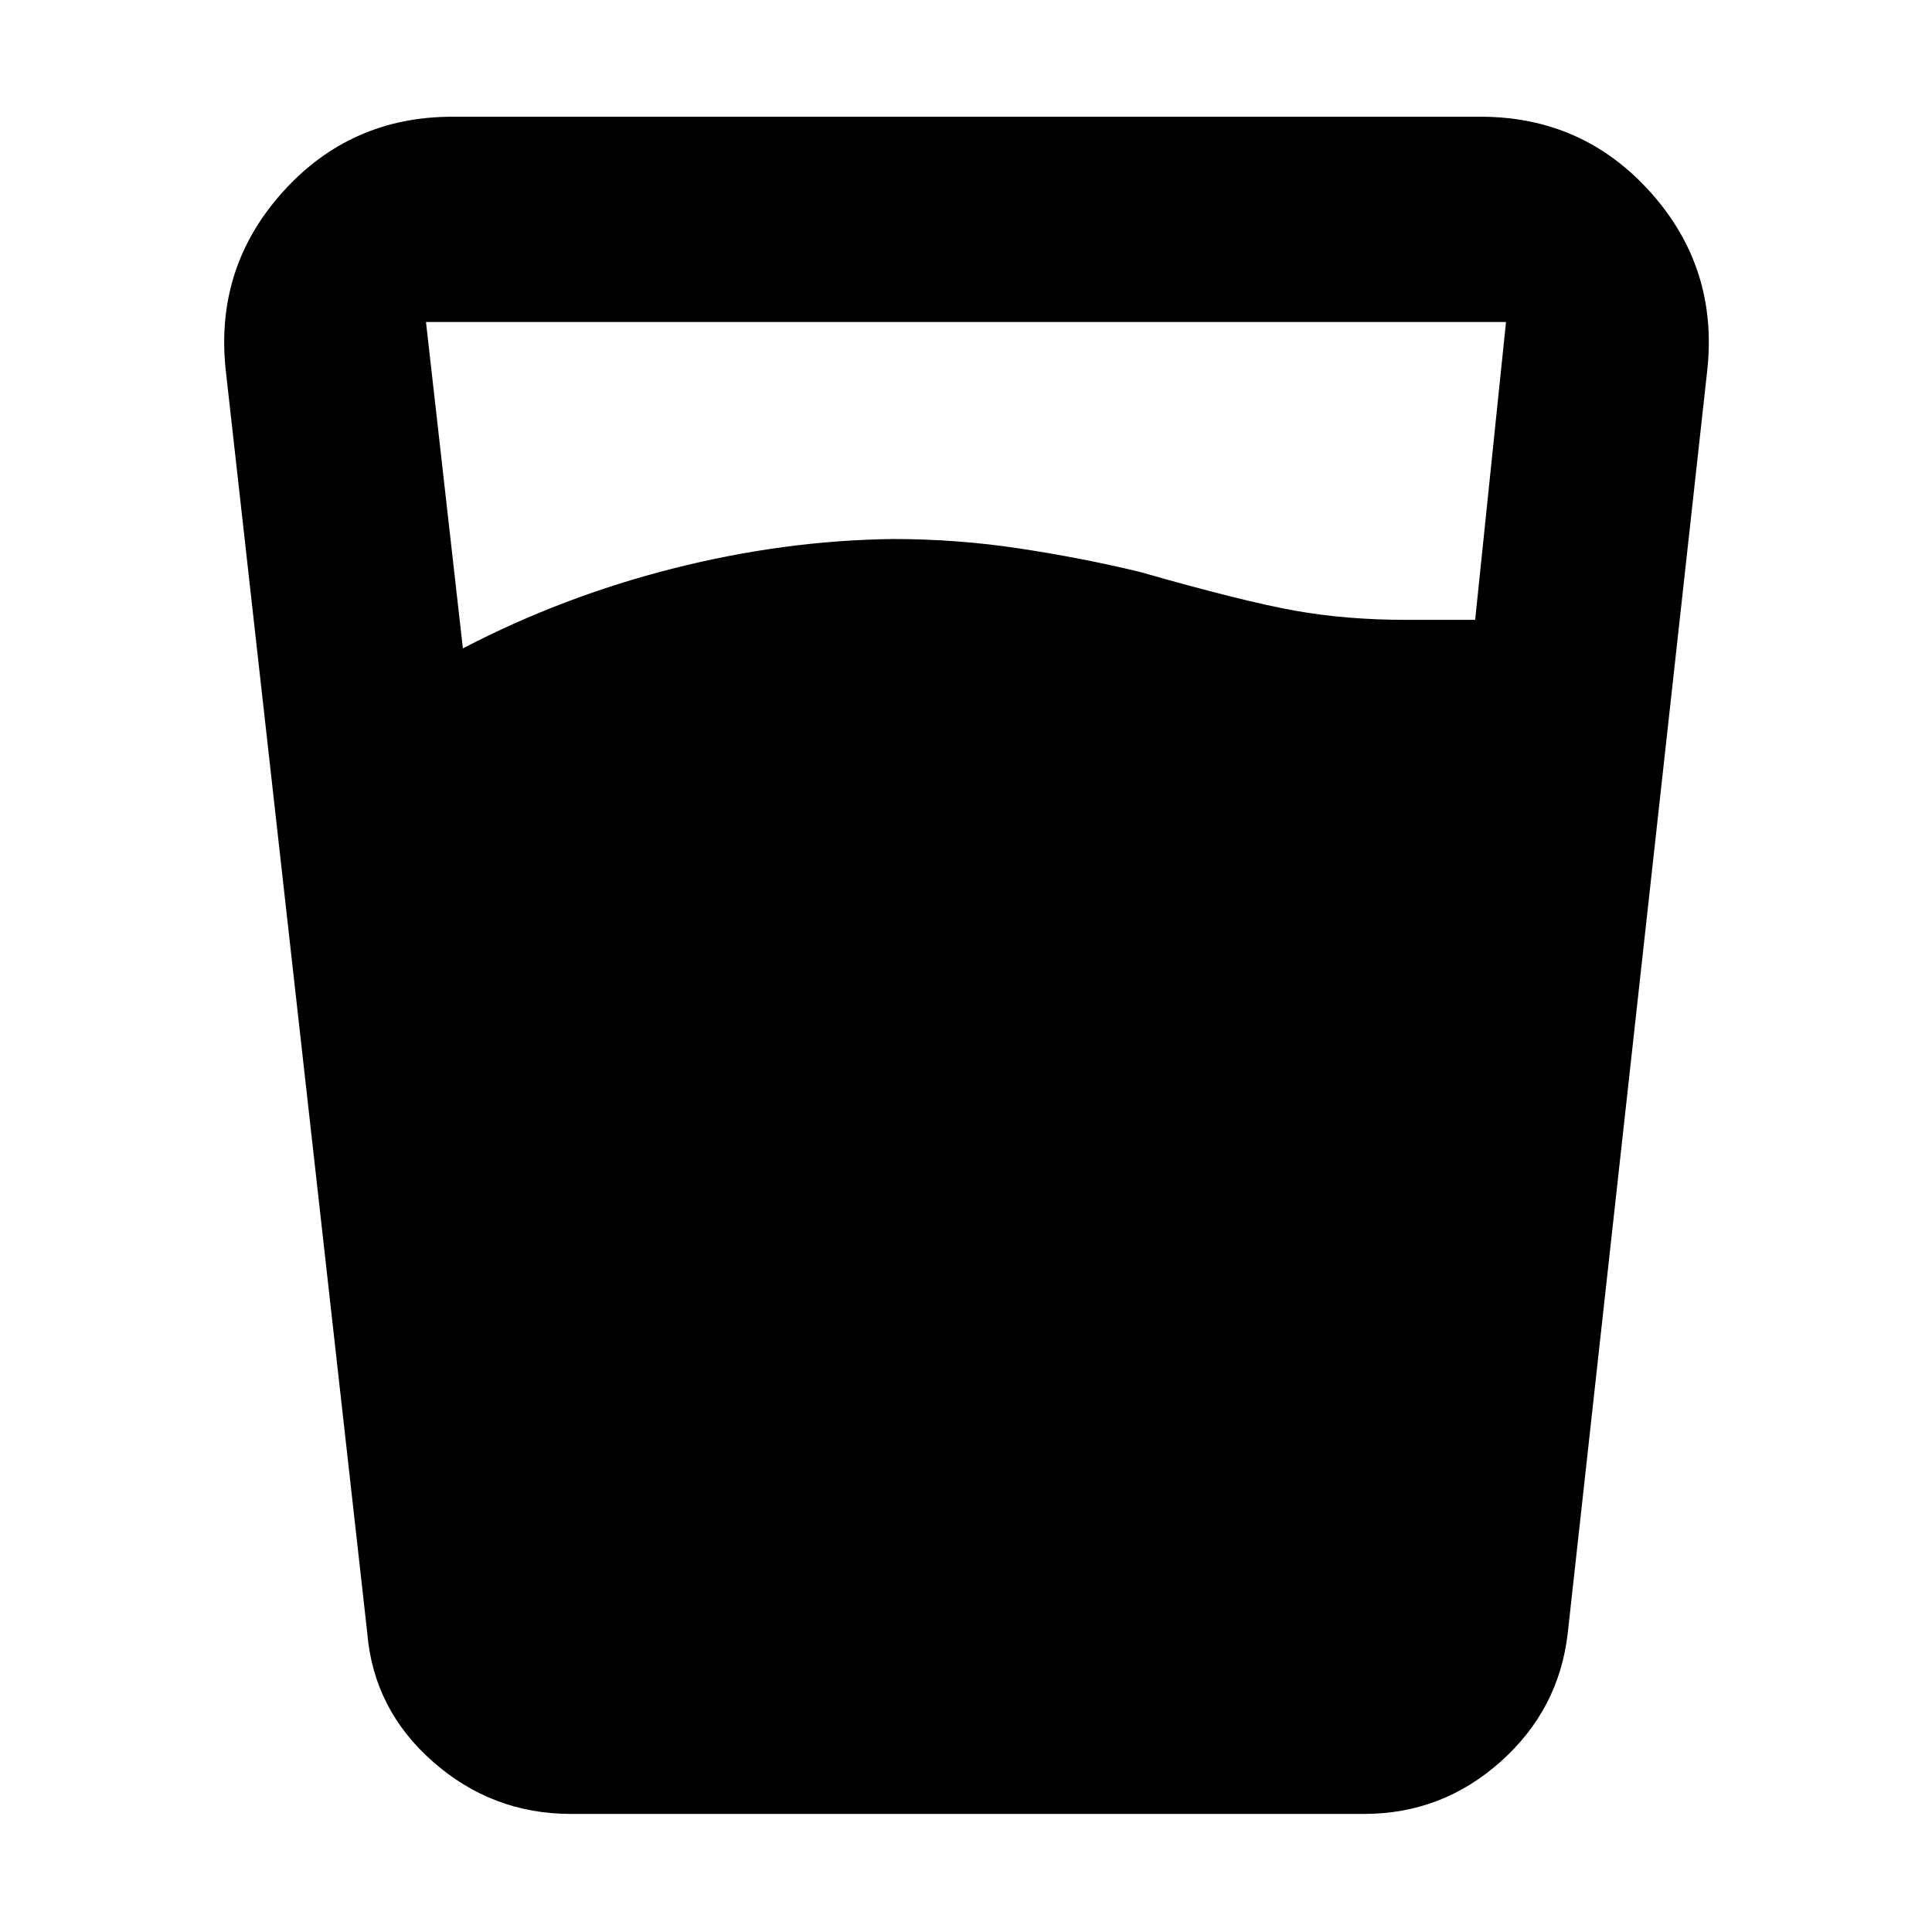 <svg xmlns="http://www.w3.org/2000/svg" height="40" viewBox="0 -960 960 960" width="40"><path d="M230-637.83q49.67-25.84 104.67-39.75 55-13.92 109.16-14.59 31.5 0 62.5 4.67t60 11.67q51.34 14.66 77 19.25Q669-652 698.5-652H733l15.33-148H211.67L230-637.83Zm53.67 579.16q-39 0-68.5-25.91-29.5-25.92-32.67-63.92L112.17-776q-5.5-50.83 28.16-88.42Q174-902 224.83-902h510.84q50.83 0 84.5 37.58 33.66 37.59 28.16 88.42L779-148.5q-4.33 38-33.42 63.92-29.08 25.91-67.75 25.91H283.67Z"/></svg>